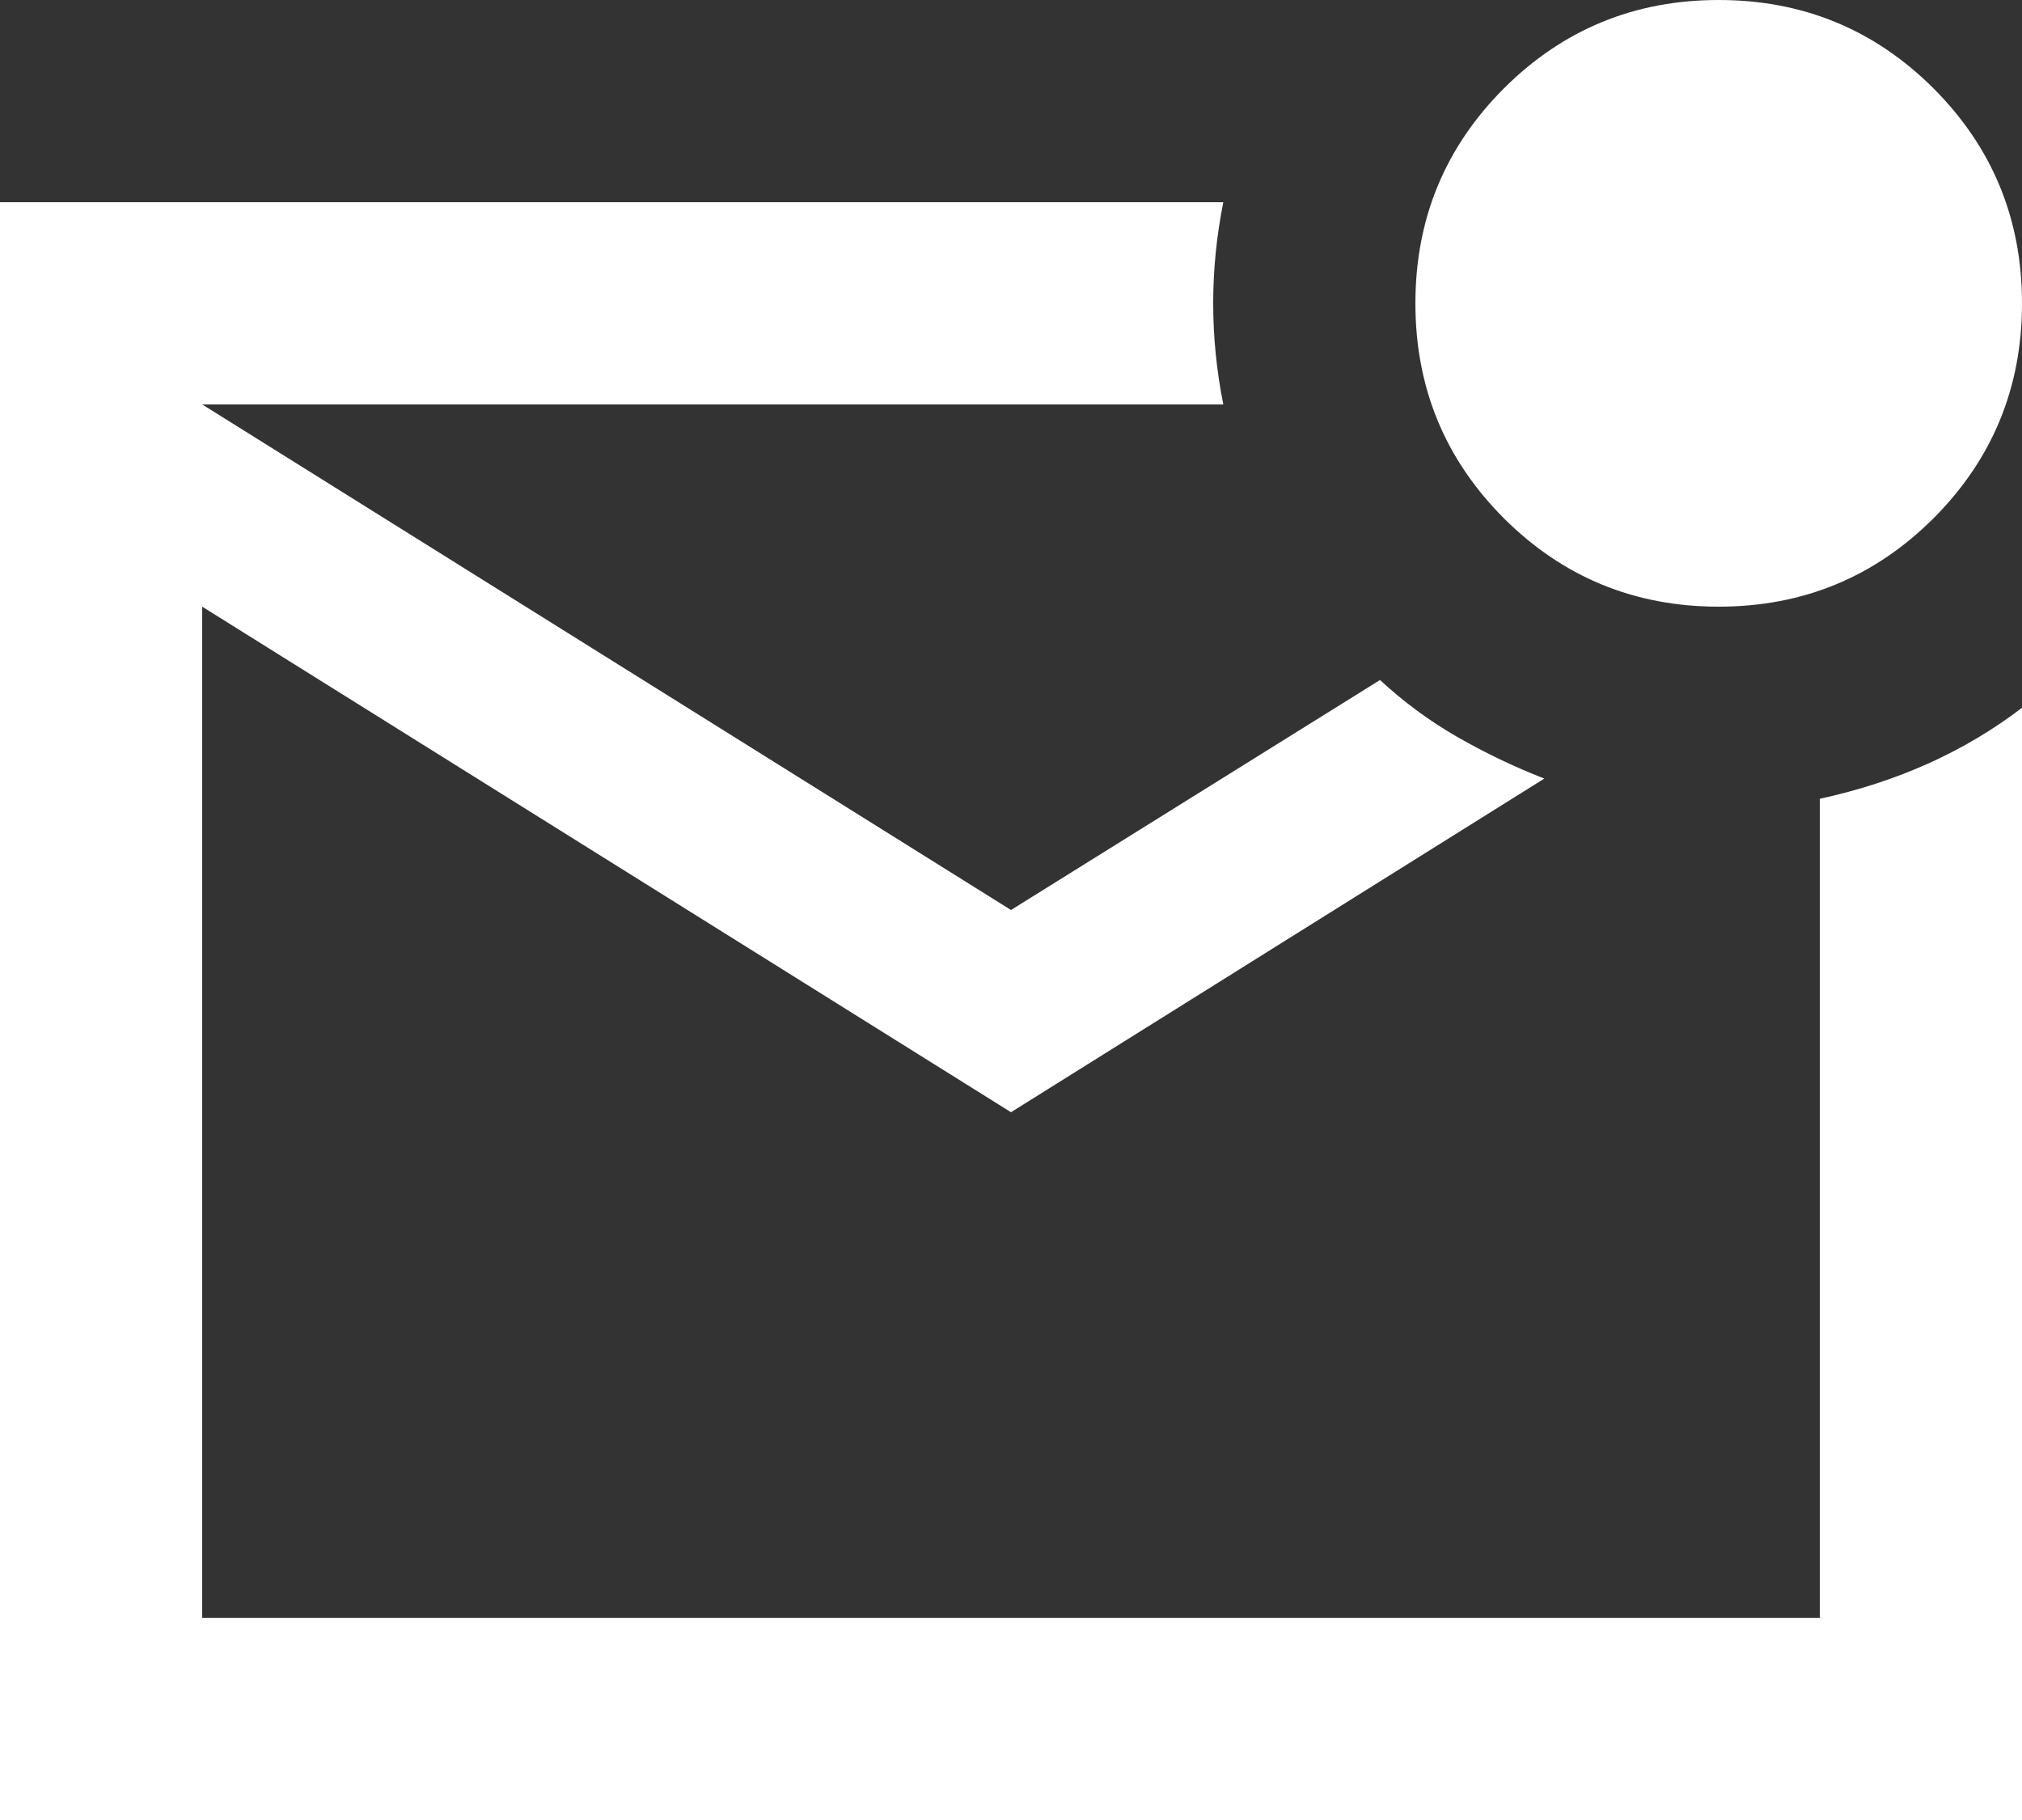 <svg width="30" height="27" viewBox="0 0 30 27" fill="none" xmlns="http://www.w3.org/2000/svg">
<rect x="0" y="0" width="30" height="27" fill="#333333" stroke="none"/>
<path d="M0 27V3H18.15C18.05 3.5 18 4 18 4.5C18 5 18.05 5.5 18.15 6H3L15 13.5L20.475 10.088C20.825 10.412 21.206 10.694 21.619 10.931C22.032 11.168 22.462 11.375 22.913 11.55L15 16.5L3 9V24H27V11.85C27.575 11.725 28.113 11.55 28.613 11.325C29.113 11.1 29.575 10.825 30 10.5V27H0ZM3 6V24V6ZM25.5 9C24.25 9 23.188 8.562 22.312 7.688C21.438 6.812 21 5.75 21 4.5C21 3.25 21.438 2.188 22.312 1.312C23.188 0.438 24.25 0 25.5 0C26.75 0 27.812 0.438 28.688 1.312C29.562 2.188 30 3.25 30 4.5C30 5.75 29.562 6.812 28.688 7.688C27.812 8.562 26.75 9 25.5 9Z" fill="white"/>
</svg>
